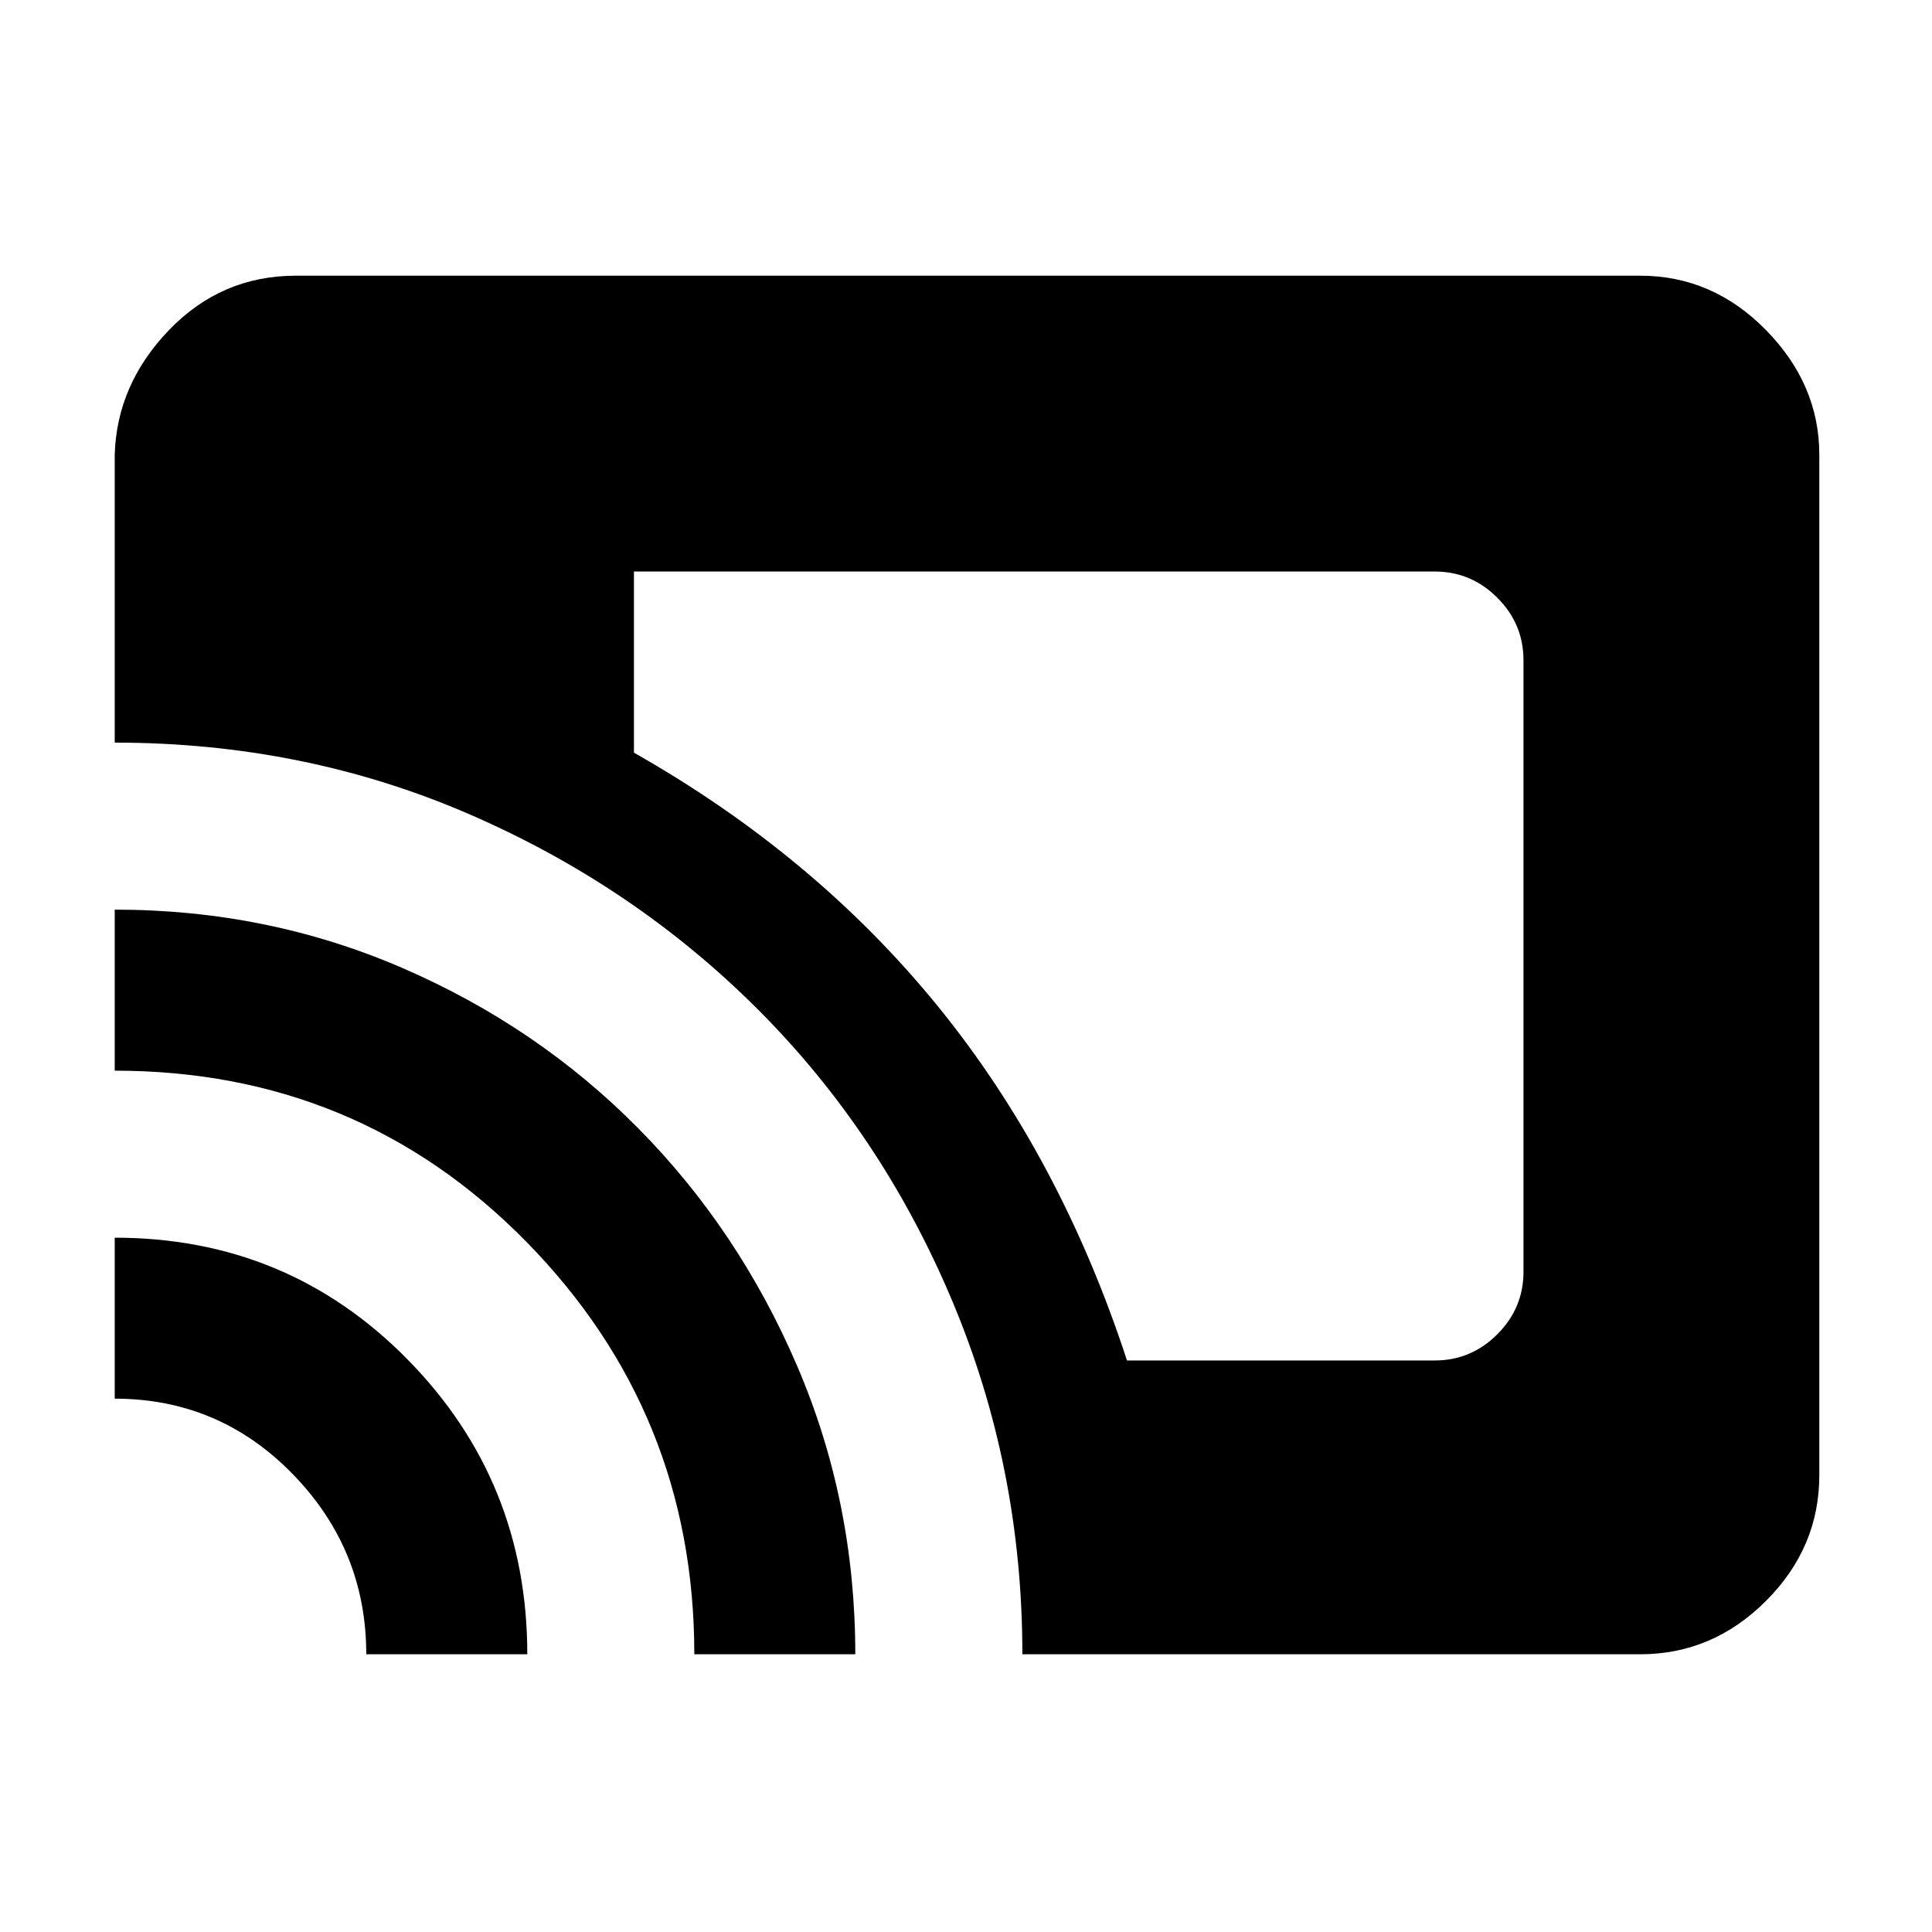 <svg xmlns="http://www.w3.org/2000/svg" height="40" width="40"><path d="M23.333 28.167h6.375q.75 0 1.292-.542t.542-1.292V13.667q0-.75-.542-1.292t-1.292-.542H13.125v3.75q3.75 2.125 6.292 5.25 2.541 3.125 3.916 7.334Zm-2.166 6.083q0-3.875-1.459-7.333-1.458-3.459-4.02-6.021-2.563-2.563-5.98-4.042-3.416-1.479-7.333-1.479V9.417Q2.417 7.958 3.5 6.833t2.625-1.125h27.833q1.5 0 2.604 1.125 1.105 1.125 1.105 2.584v21.125q0 1.5-1.105 2.604-1.104 1.104-2.604 1.104Zm-6.792 0q0-5-3.479-8.542-3.479-3.541-8.521-3.541v-3.334q3.167 0 5.958 1.209 2.792 1.208 4.875 3.312 2.084 2.104 3.292 4.917 1.208 2.812 1.208 5.979Zm-6.792 0q0-2.167-1.521-3.729-1.52-1.563-3.687-1.563v-3.333q3.583 0 6.063 2.521 2.479 2.521 2.479 6.104Z"/></svg>